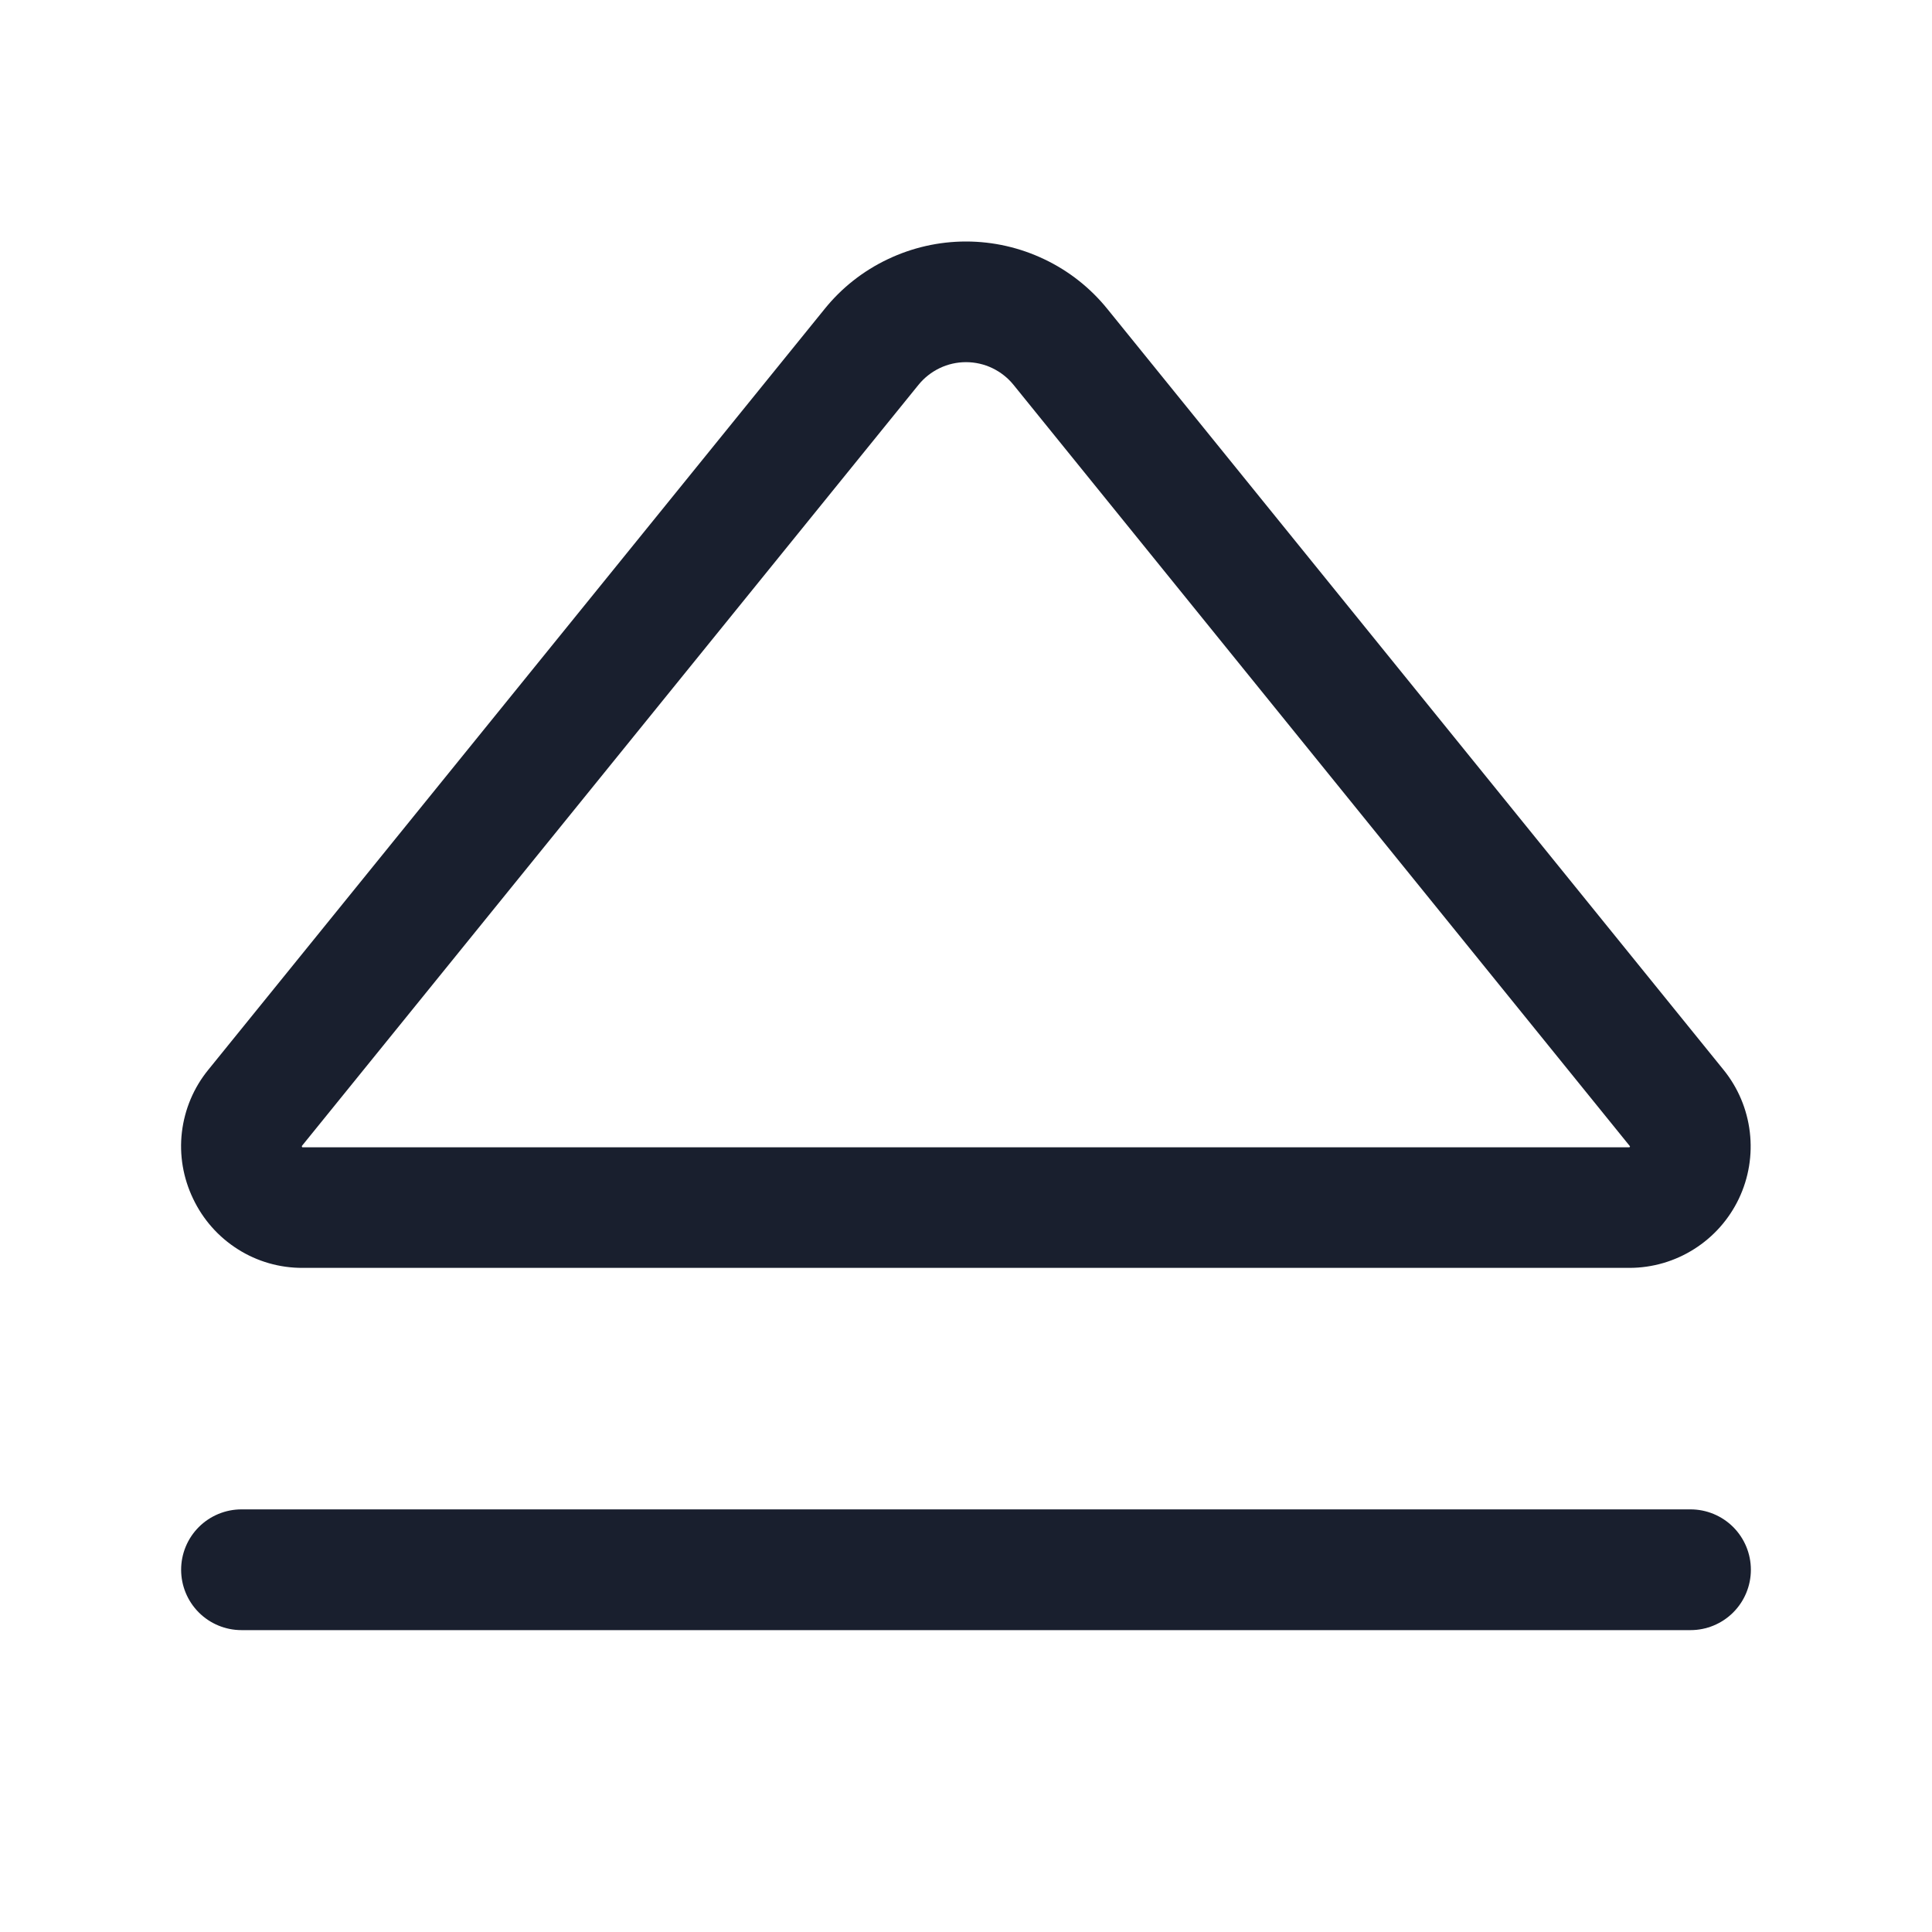 <svg width="20" height="20" viewBox="0 0 20 20" fill="none" xmlns="http://www.w3.org/2000/svg">
<path d="M18.125 16.25C18.125 16.416 18.059 16.575 17.942 16.692C17.825 16.809 17.666 16.875 17.5 16.875H2.5C2.334 16.875 2.175 16.809 2.058 16.692C1.941 16.575 1.875 16.416 1.875 16.25C1.875 16.084 1.941 15.925 2.058 15.808C2.175 15.691 2.334 15.625 2.5 15.625H17.5C17.666 15.625 17.825 15.691 17.942 15.808C18.059 15.925 18.125 16.084 18.125 16.25ZM1.999 12.409C1.896 12.195 1.855 11.956 1.883 11.72C1.911 11.484 2.005 11.26 2.155 11.076L8.536 3.199C8.712 2.98 8.936 2.804 9.189 2.684C9.442 2.563 9.719 2.5 10 2.5C10.281 2.5 10.558 2.563 10.811 2.684C11.064 2.804 11.287 2.98 11.464 3.199L17.843 11.076C17.992 11.26 18.086 11.483 18.114 11.719C18.142 11.955 18.103 12.193 18.001 12.408C17.899 12.622 17.739 12.803 17.538 12.93C17.338 13.057 17.105 13.125 16.868 13.125H3.132C2.895 13.126 2.662 13.059 2.462 12.932C2.261 12.805 2.101 12.624 1.999 12.409ZM3.125 11.868C3.125 11.868 3.125 11.875 3.131 11.877H16.868C16.868 11.877 16.874 11.87 16.874 11.867L10.492 3.984C10.433 3.911 10.358 3.852 10.273 3.811C10.188 3.77 10.094 3.749 10 3.749C9.906 3.749 9.812 3.77 9.727 3.811C9.642 3.852 9.567 3.911 9.508 3.984L3.125 11.863C3.125 11.864 3.125 11.866 3.125 11.868Z" fill="#191F2E"/>
</svg>
